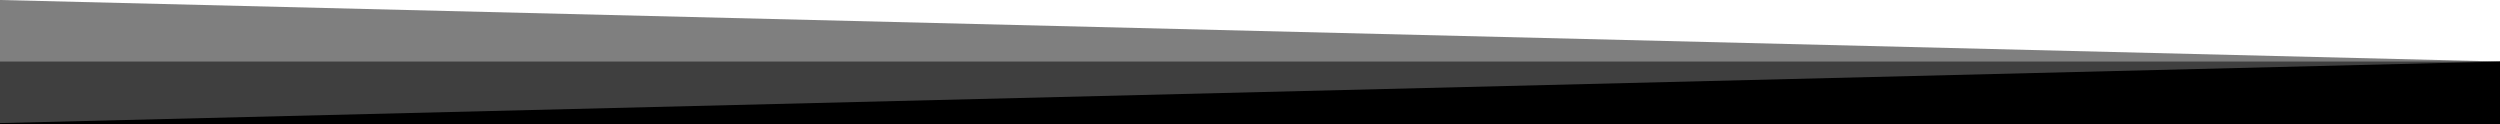 <svg viewBox="0 0 2600 129" xmlns="http://www.w3.org/2000/svg" preserveAspectRatio="none" class="grimlock-divider-svg grimlock-divider-svg--angle-layered"><path d="M2600 64L0 128v1h2600z"/><path d="M0 129h2600V64H0z" opacity=".5"/><path d="M2600 64L0 0v129h2600z" opacity=".5"/></svg>
